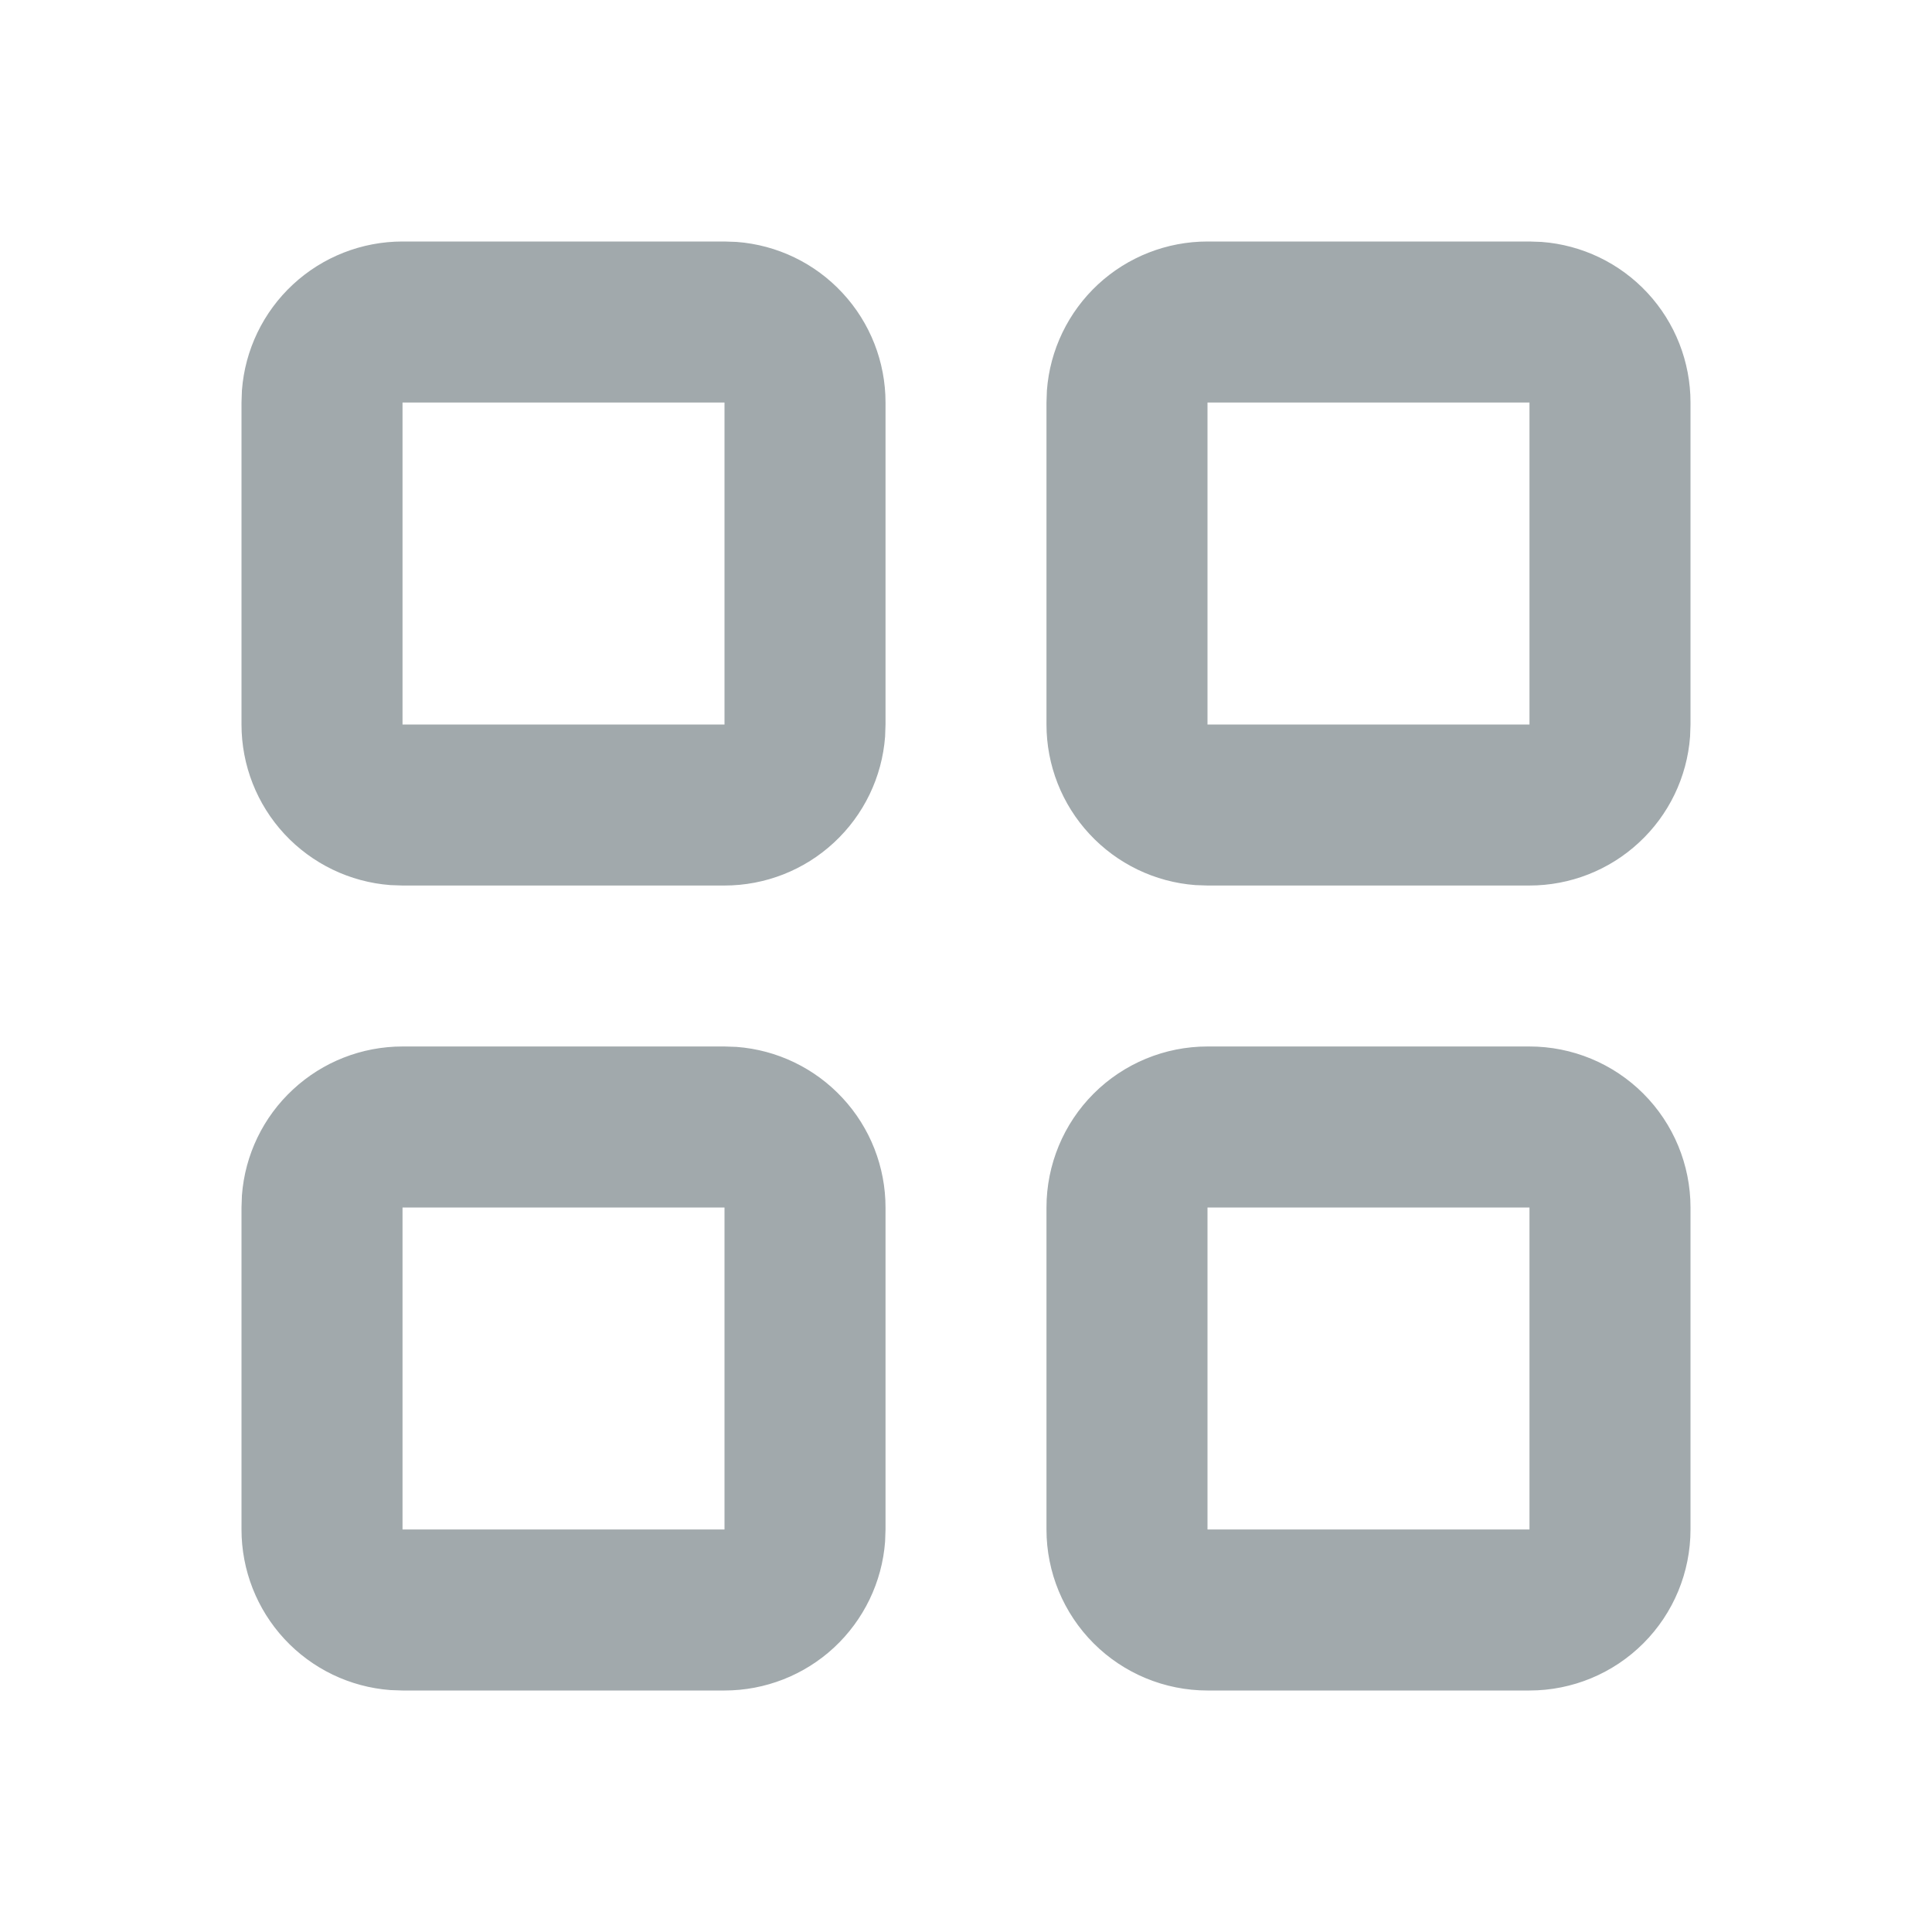 <svg width="32" height="32" viewBox="0 0 32 32" fill="none" xmlns="http://www.w3.org/2000/svg">
<path fill-rule="evenodd" clip-rule="evenodd" d="M20 17.333C19.293 17.333 18.614 17.614 18.114 18.114C17.614 18.614 17.333 19.293 17.333 20V25.333C17.333 26.041 17.614 26.719 18.114 27.219C18.614 27.719 19.293 28 20 28H25.333C26.041 28 26.719 27.719 27.219 27.219C27.719 26.719 28 26.041 28 25.333V20C28 19.293 27.719 18.614 27.219 18.114C26.719 17.614 26.041 17.333 25.333 17.333H20ZM6.667 17.333C5.994 17.333 5.346 17.587 4.853 18.045C4.359 18.502 4.057 19.129 4.007 19.8L4 20V25.333C4 26.006 4.254 26.654 4.711 27.147C5.169 27.641 5.796 27.943 6.467 27.993L6.667 28H12C12.673 28 13.321 27.746 13.814 27.289C14.307 26.831 14.61 26.204 14.66 25.533L14.667 25.333V20C14.667 19.327 14.413 18.679 13.955 18.186C13.498 17.693 12.871 17.39 12.2 17.34L12 17.333H6.667ZM20 20H25.333V25.333H20V20ZM6.667 20H12V25.333H6.667V20ZM6.667 4C5.994 4 5.346 4.254 4.853 4.711C4.359 5.169 4.057 5.796 4.007 6.467L4 6.667V12C4 12.673 4.254 13.321 4.711 13.814C5.169 14.307 5.796 14.61 6.467 14.66L6.667 14.667H12C12.673 14.667 13.321 14.413 13.814 13.955C14.307 13.498 14.61 12.871 14.66 12.2L14.667 12V6.667C14.667 5.994 14.413 5.346 13.955 4.853C13.498 4.359 12.871 4.057 12.2 4.007L12 4H6.667ZM20 4C19.327 4 18.679 4.254 18.186 4.711C17.693 5.169 17.39 5.796 17.34 6.467L17.333 6.667V12C17.333 12.673 17.587 13.321 18.045 13.814C18.502 14.307 19.129 14.61 19.8 14.66L20 14.667H25.333C26.006 14.667 26.654 14.413 27.147 13.955C27.641 13.498 27.943 12.871 27.993 12.2L28 12V6.667C28 5.994 27.746 5.346 27.289 4.853C26.831 4.359 26.204 4.057 25.533 4.007L25.333 4H20ZM6.667 6.667H12V12H6.667V6.667ZM20 6.667H25.333V12H20V6.667Z" fill="#152930" fill-opacity="0.4"/>
</svg>
